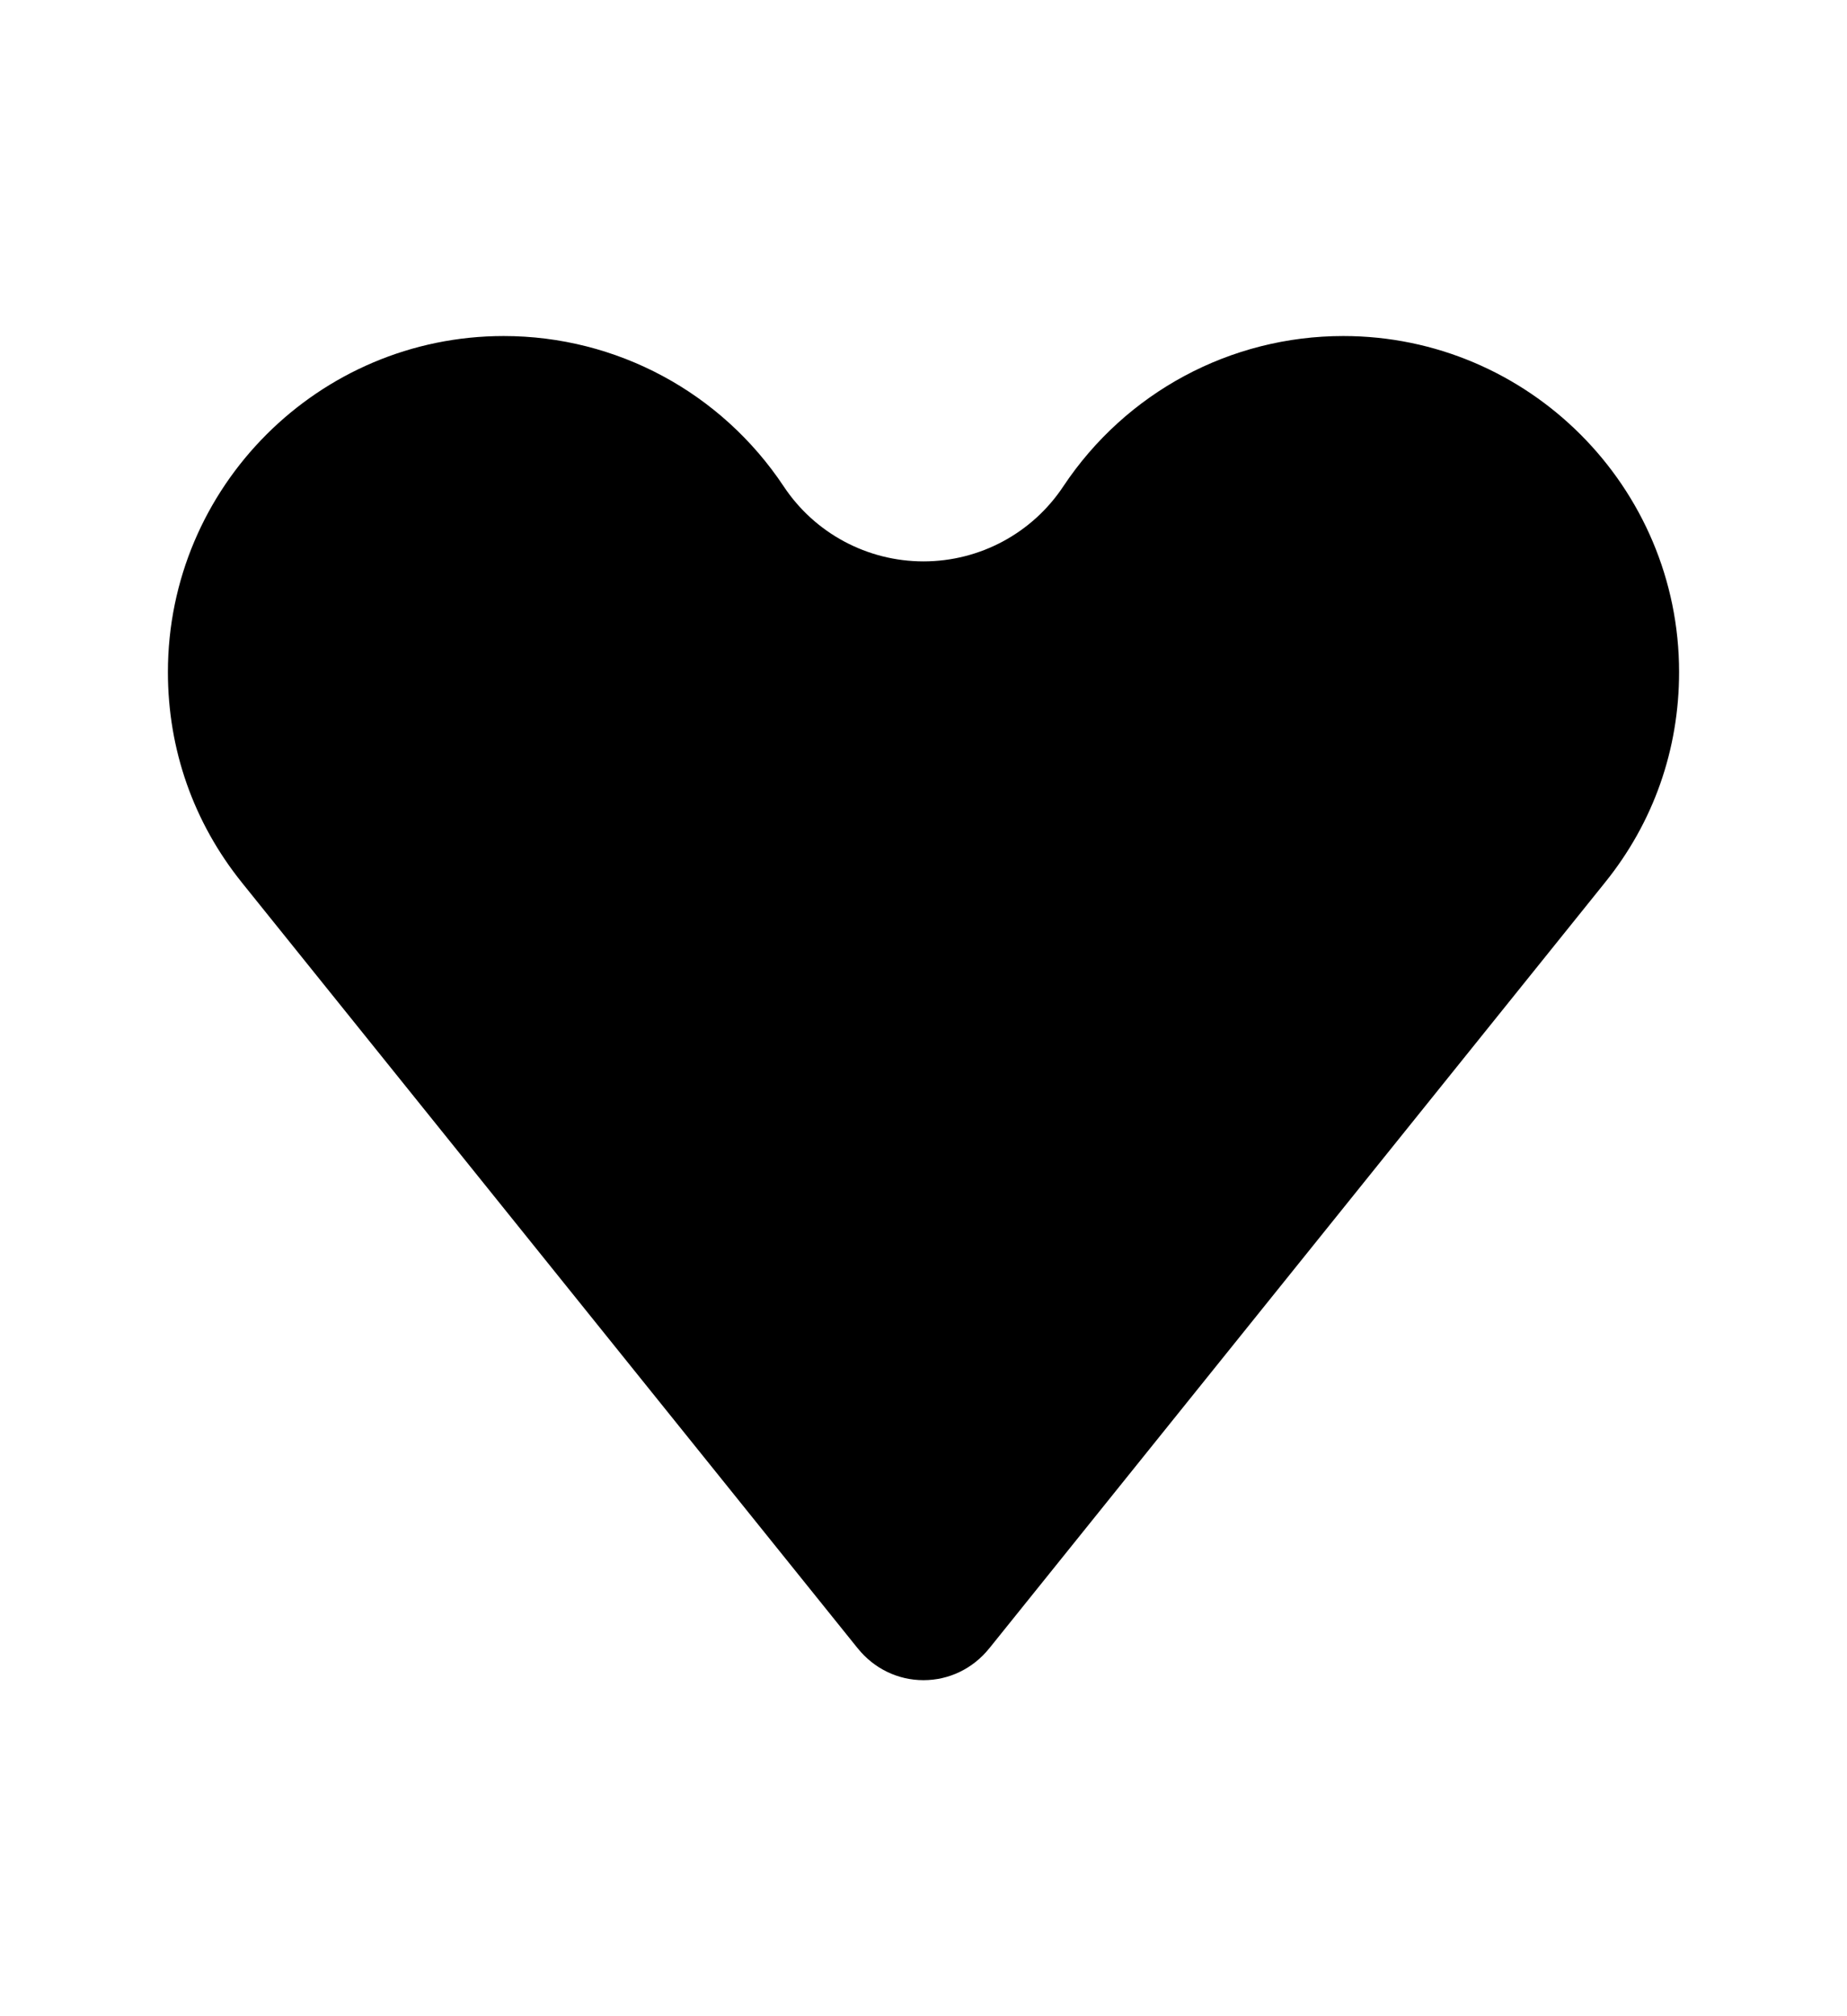 <?xml version="1.0" encoding="utf-8"?>
<!-- Generator: Adobe Illustrator 18.1.1, SVG Export Plug-In . SVG Version: 6.00 Build 0)  -->
<svg version="1.1" xmlns="http://www.w3.org/2000/svg" xmlns:xlink="http://www.w3.org/1999/xlink" x="0px" y="0px"
	 viewBox="0 0 880 960" enable-background="new 0 0 880 960" xml:space="preserve">
<g id="arrow-left-rod">
</g>
<g id="arrow-right-rod">
</g>
<g id="arrow-up-short">
</g>
<g id="arrow-down-short">
</g>
<g id="heart-full">
</g>
<g id="balloon-comments-inline">
</g>
<g id="balloon-comments">
</g>
<g id="check">
</g>
<g id="balloon_x5F_topic">
</g>
<g id="persons">
</g>
<g id="groups">
</g>
<g id="building_x5F_big">
</g>
<g id="person_x5F_card_x5F_2">
</g>
<g id="person_x5F_card_x5F_3">
</g>
<g id="plus">
</g>
<g id="arrow_x5F_right_x5F_long">
</g>
<g id="arrow_x5F_left_x5F_long">
</g>
<g id="close_x5F_short">
</g>
<g id="hash">
</g>
<g id="people">
</g>
<g id="building_x5F_small">
</g>
<g id="person">
</g>
<g id="heart_x5F_inline">
	<path d="M408.3,784.4c0.2,0.2,0.3,0.4,0.5,0.6c7.7,9.5,19,15,31.2,15s23.5-5.5,31.2-15c0.2-0.2,0.3-0.4,0.5-0.6l292.2-363.2
		c0.3-0.3,0.5-0.7,0.8-1C787.8,391.6,800,356.9,800,320c0-88.2-71.8-160-160-160c-53.7,0-103.6,26.8-133.4,71.6
		c-14.8,22.3-39.8,35.7-66.6,35.7s-51.8-13.4-66.6-35.7C343.6,186.8,293.7,160,240,160c-88.2,0-160,71.8-160,160
		c0,36.9,12.2,71.6,35.3,100.3c0.3,0.3,0.5,0.7,0.8,1L408.3,784.4z"/>
</g>
<g id="close_x5F_long">
</g>
<g id="post">
</g>
<g id="star">
</g>
<g id="heart_x5F_outline">
</g>
<g id="link">
</g>
<g id="camera">
</g>
<g id="balloon_x5F_text">
</g>
<g id="pin">
</g>
<g id="clock">
</g>
<g id="guide">
</g>
</svg>

